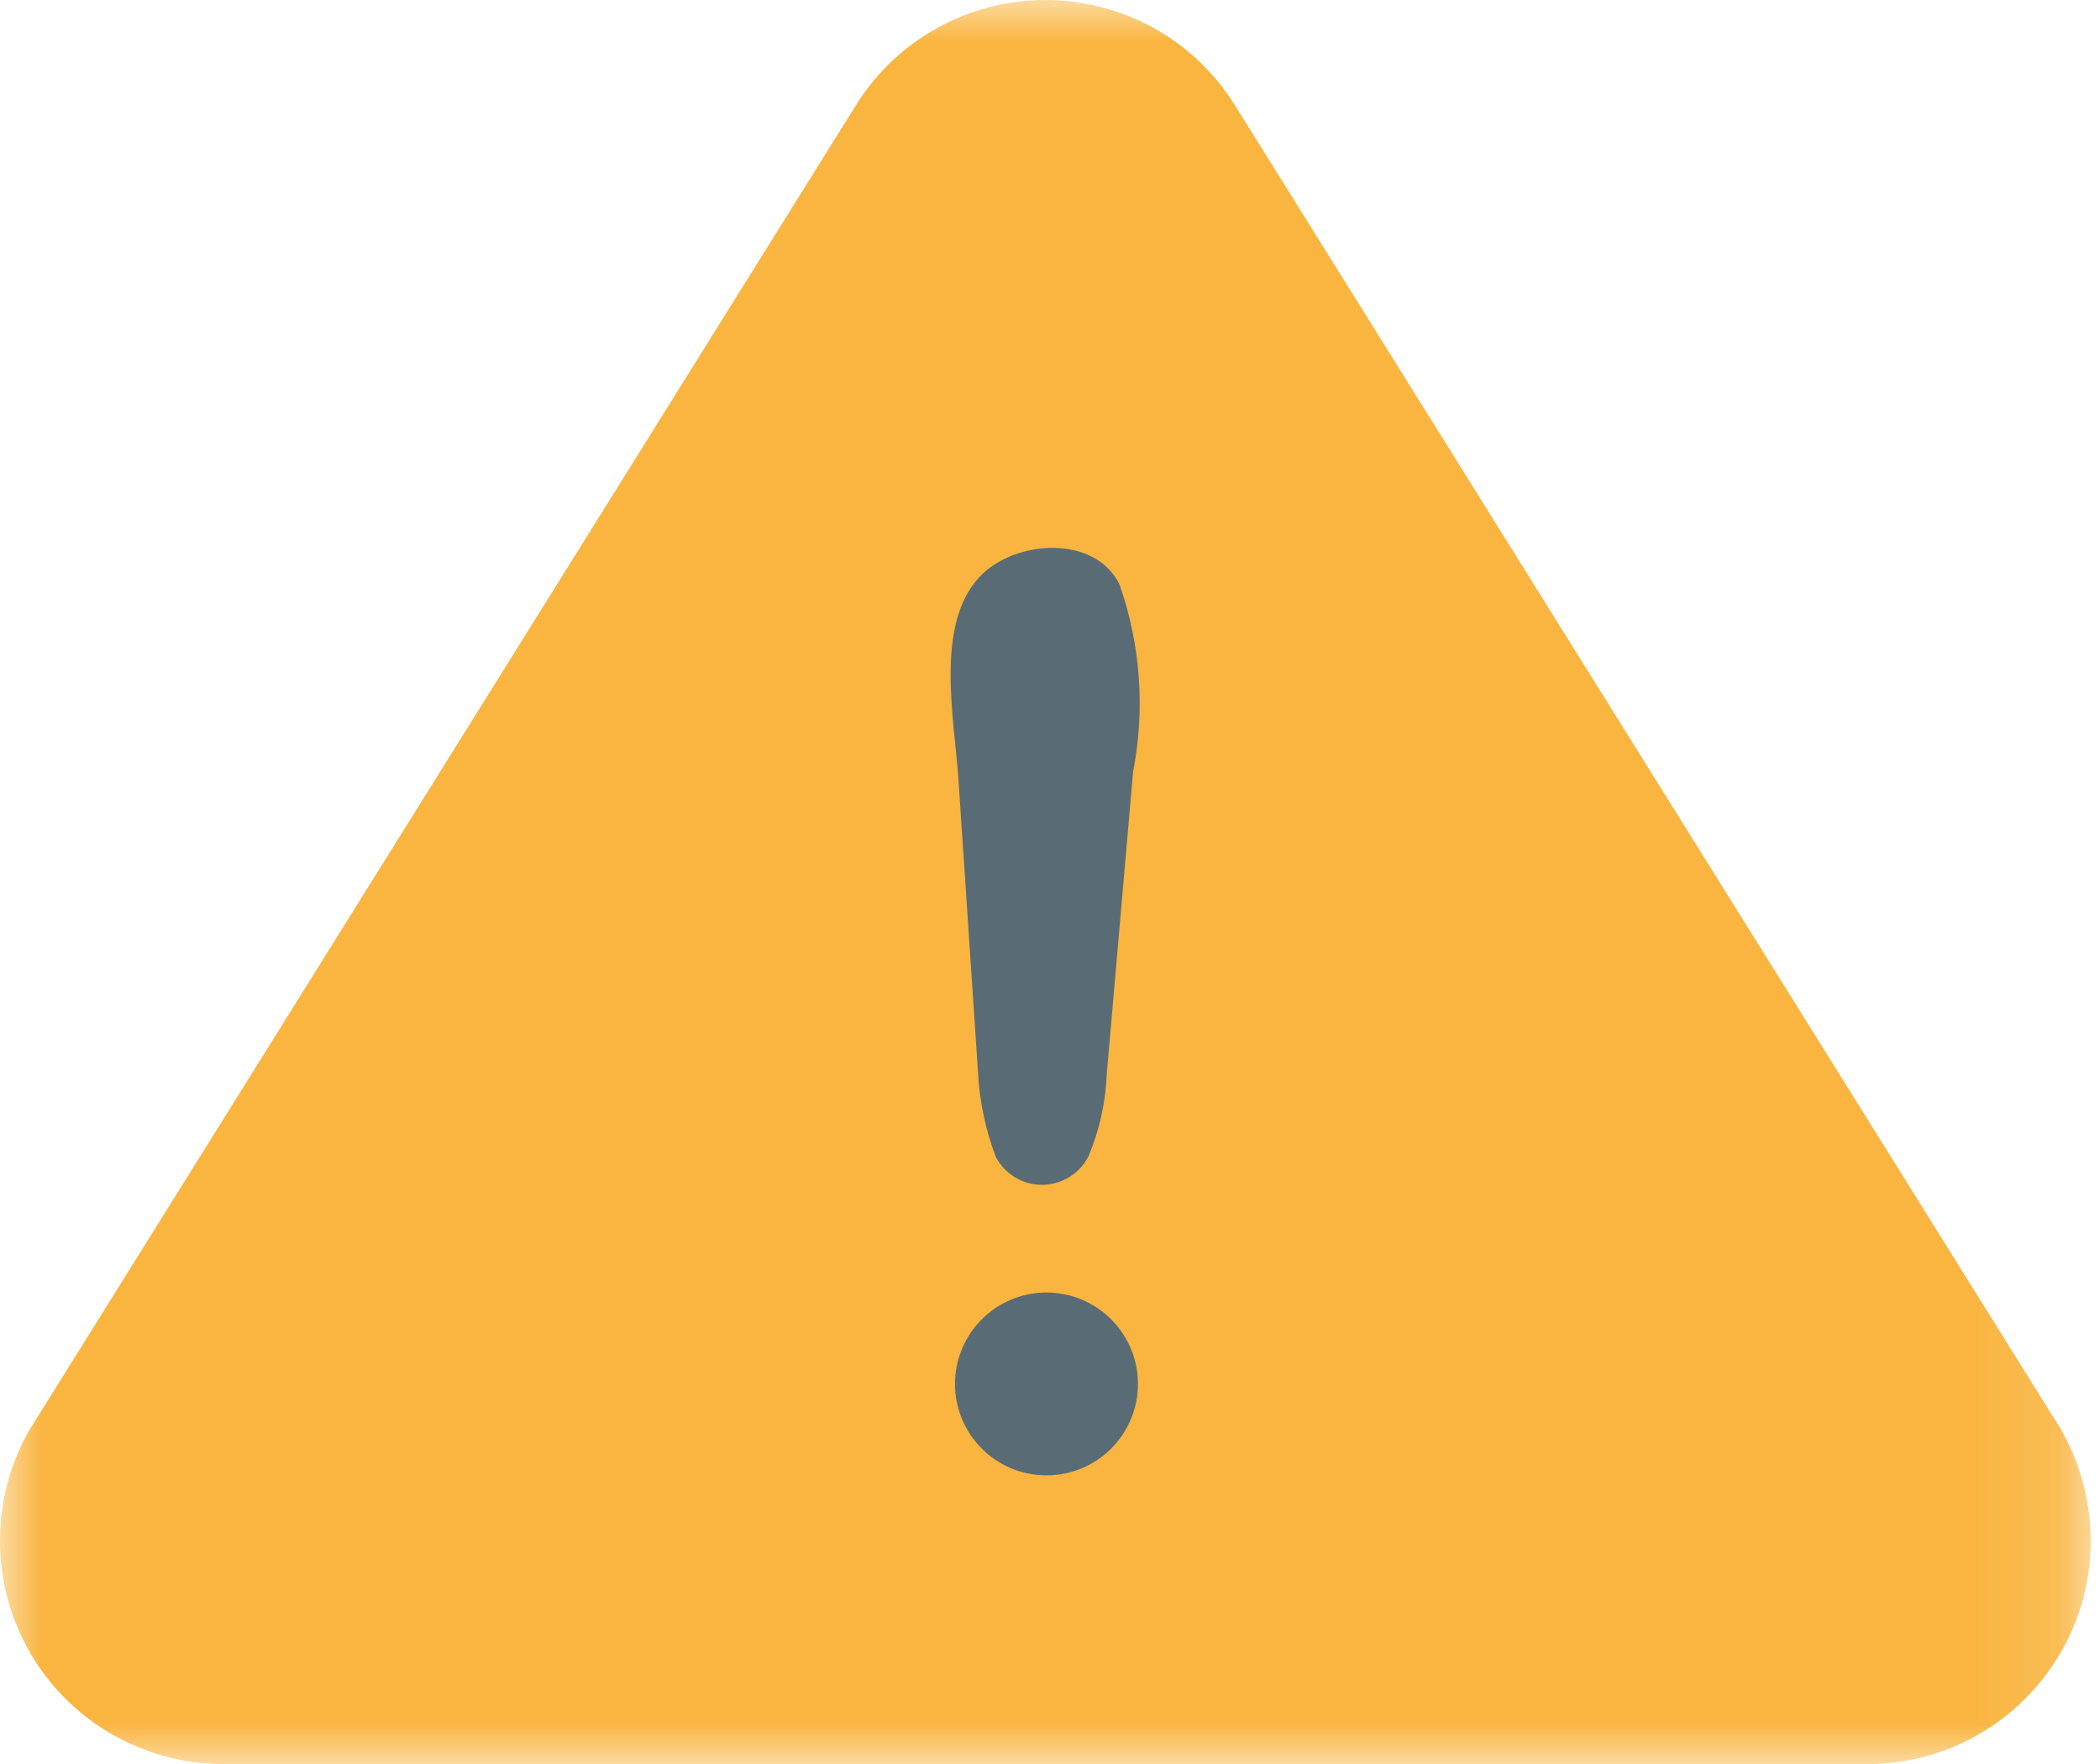 <?xml version="1.0" encoding="UTF-8"?>
<svg width="25px" height="21px" viewBox="0 0 25 21" version="1.1" xmlns="http://www.w3.org/2000/svg" xmlns:xlink="http://www.w3.org/1999/xlink">
    <title>Group 6</title>
    <defs>
        <polygon id="path-1" points="0 0 24.889 0 24.889 21 0 21"></polygon>
    </defs>
    <g id="Mothercare-PC" stroke="none" stroke-width="1" fill="none" fill-rule="evenodd">
        <g id="Mothercare_Cart-Copy" transform="translate(-180, -260)">
            <g id="Group-6" transform="translate(180, 260)">
                <g id="Group-3">
                    <mask id="mask-2" fill="white">
                        <use xlink:href="#path-1"></use>
                    </mask>
                    <g id="Clip-2"></g>
                    <path d="M24.53,17.008 L14.707,1.262 C13.936,0.013 12.298,-0.374 11.049,0.397 C10.7,0.612 10.405,0.906 10.189,1.254 L0.349,17.026 C-0.378,18.301 0.067,19.924 1.342,20.651 C1.731,20.873 2.17,20.993 2.617,21 L22.273,21 C23.741,20.977 24.912,19.767 24.889,18.299 C24.881,17.845 24.758,17.401 24.53,17.008" id="Fill-1" fill="#F9B540" mask="url(#mask-2)"></path>
                </g>
                <path d="M12.452,17.564 C11.851,17.561 11.366,17.071 11.369,16.469 C11.373,15.921 11.783,15.461 12.327,15.395 C12.924,15.323 13.467,15.748 13.539,16.345 C13.611,16.942 13.186,17.484 12.589,17.556 C12.544,17.562 12.498,17.565 12.452,17.564 L12.452,17.564 Z M11.643,12.768 L11.41,9.277 C11.364,8.574 11.124,7.439 11.661,6.868 C12.069,6.429 13.036,6.354 13.329,6.962 C13.579,7.677 13.634,8.446 13.489,9.189 L13.176,12.783 C13.163,13.121 13.089,13.454 12.958,13.766 C12.801,14.072 12.427,14.193 12.121,14.037 C12.009,13.979 11.917,13.889 11.857,13.777 C11.733,13.454 11.661,13.113 11.643,12.768 Z" id="Fill-4" fill="#596C76"></path>
            </g>
        </g>
    </g>
</svg>